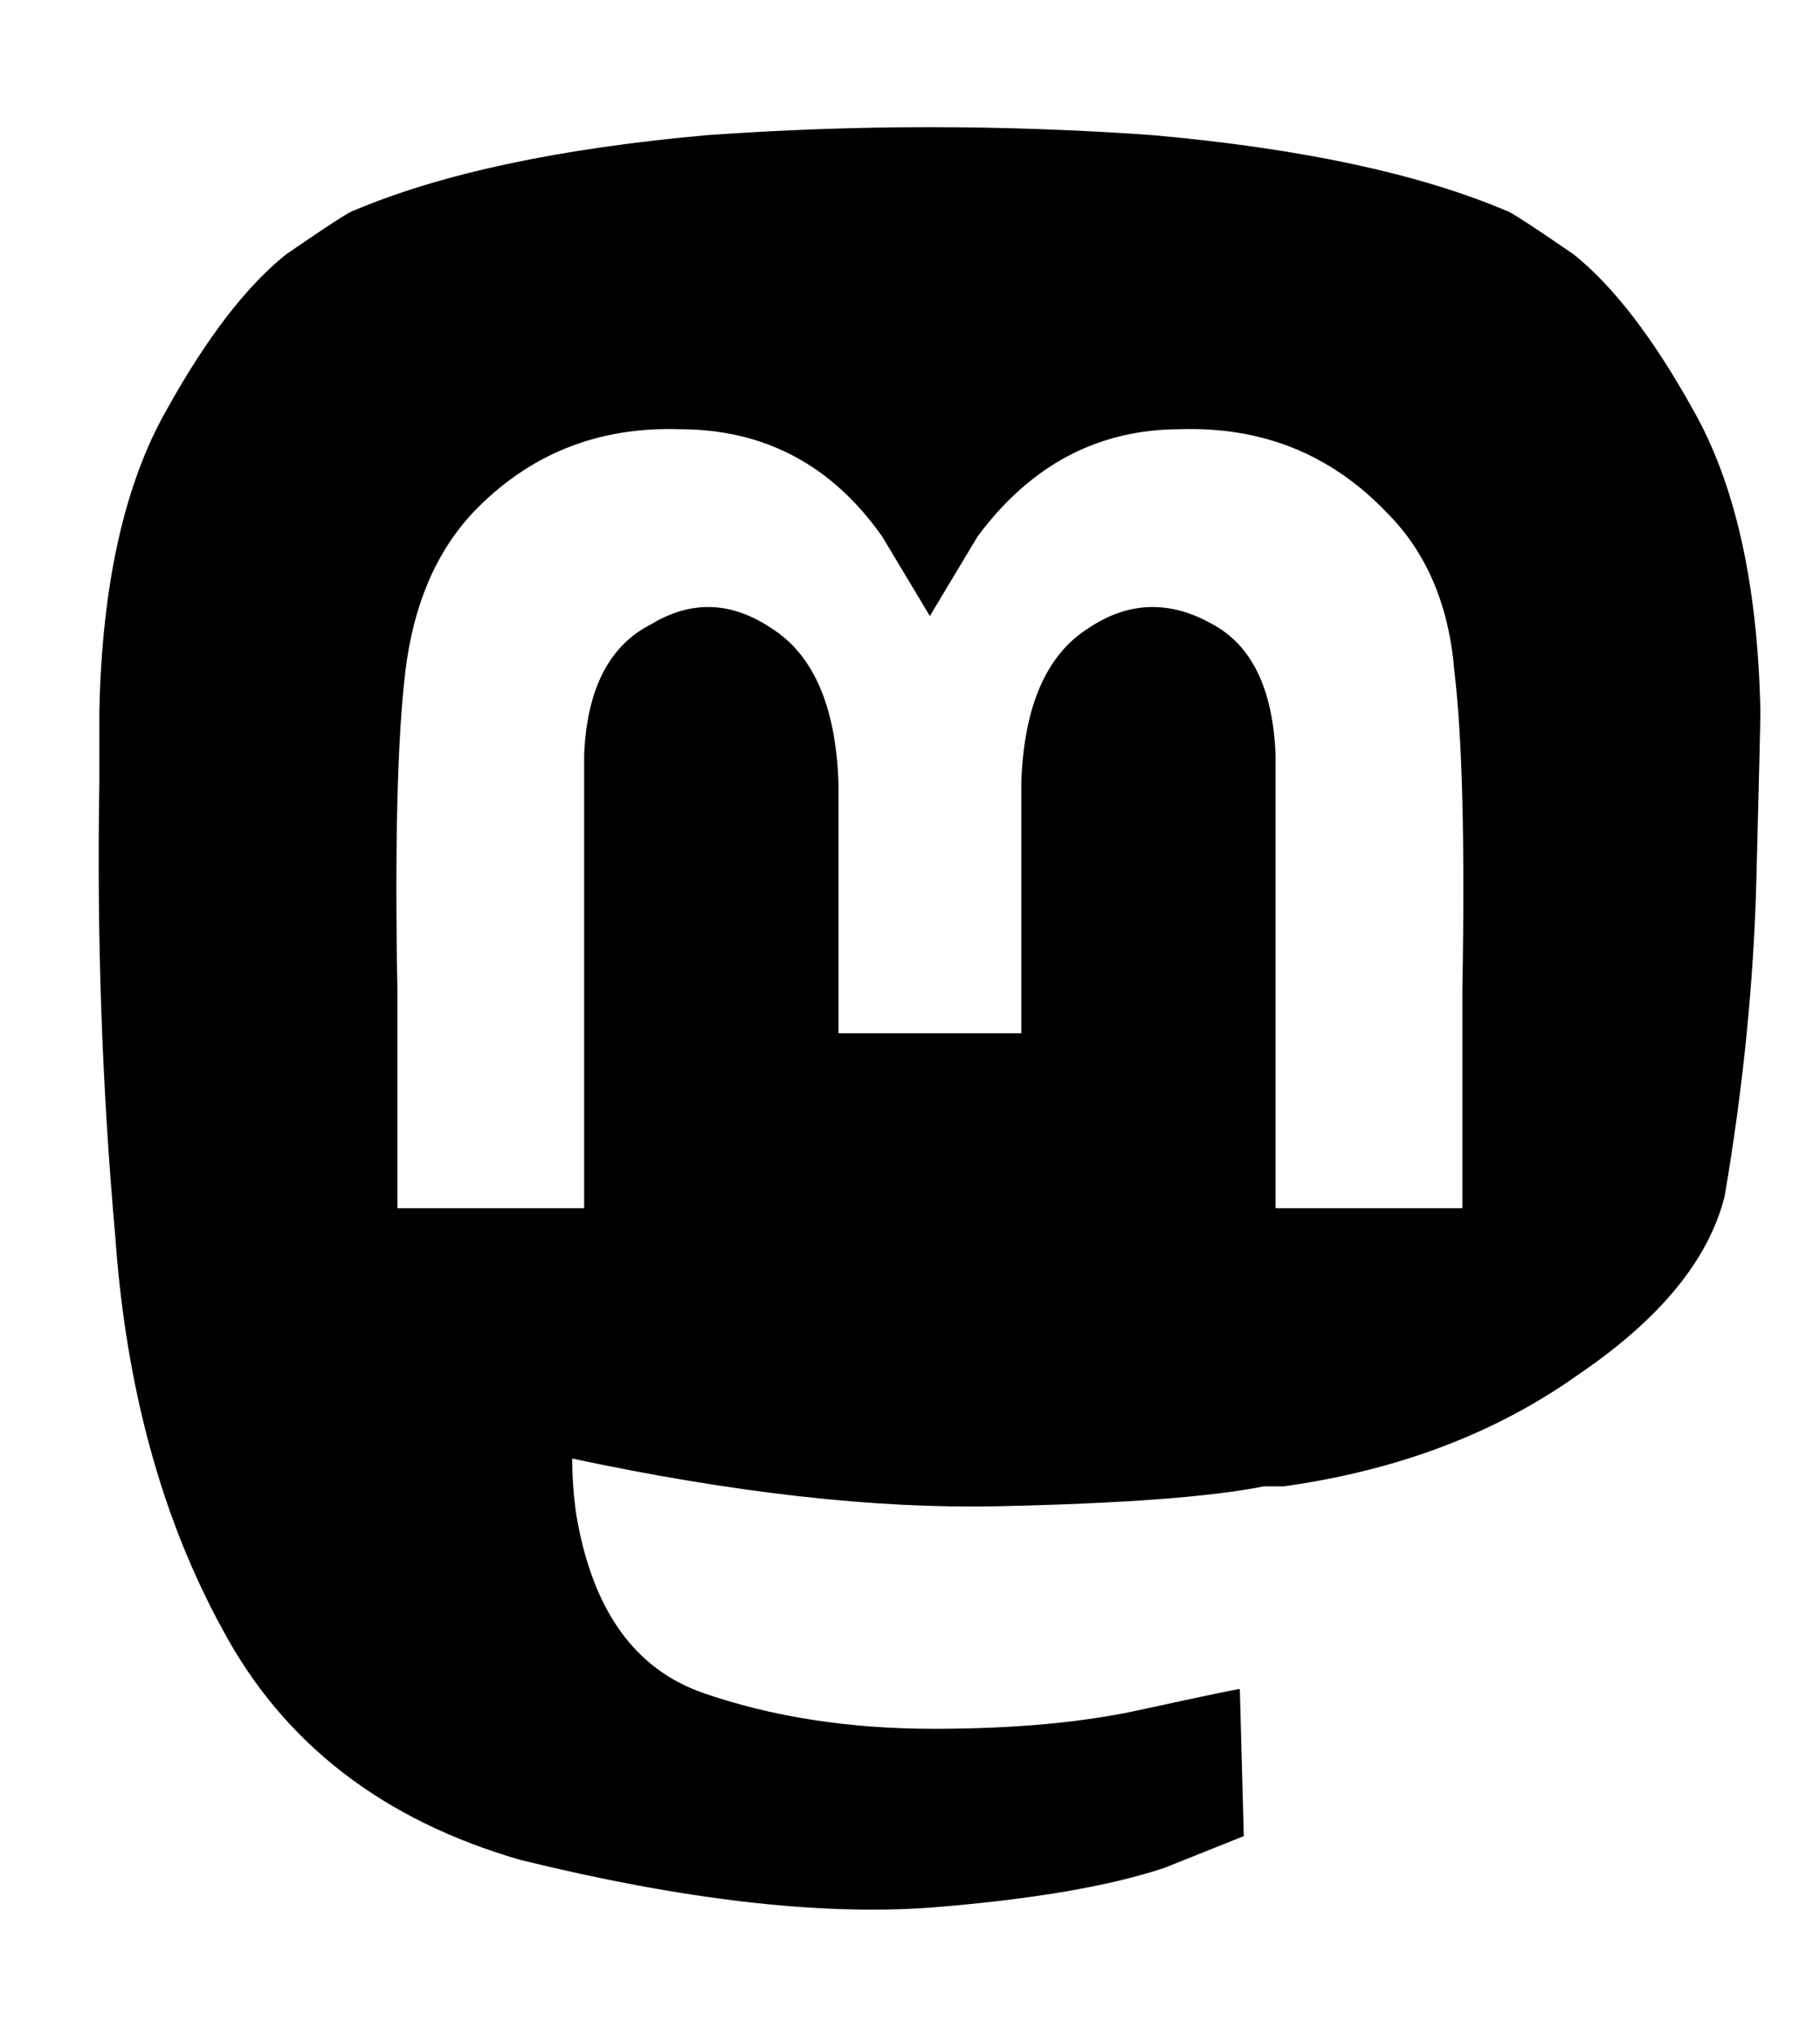 <?xml version="1.0" standalone="no"?>
<!DOCTYPE svg PUBLIC "-//W3C//DTD SVG 1.1//EN" "http://www.w3.org/Graphics/SVG/1.1/DTD/svg11.dtd" >
<svg xmlns="http://www.w3.org/2000/svg" xmlns:xlink="http://www.w3.org/1999/xlink" version="1.1" viewBox="-10 0 458 512">
   <path fill="currentColor"
d="M433 179q-1 -48 -17 -76v0q-15 -27 -30 -39v0q-16 -11 -17 -11v0v0q-33 -14 -89 -19q-56 -4 -112 0q-56 5 -89 19q-1 0 -17 11q-15 12 -30 39q-16 28 -17 76v18q-1 58 4 114q4 57 27 99q23 43 75 58q61 15 103 12q38 -3 59 -10l20 -8v0l-1 -37q-1 0 -24 5q-22 5 -53 5
q-32 0 -58 -9t-32 -45q-1 -7 -1 -14q61 13 107 12q47 -1 67 -5h5q43 -6 74 -28q31 -21 37 -45q7 -41 8 -80t1 -42v0zM358 304h-47v-114q-1 -25 -16 -33q-16 -9 -31 1q-16 10 -17 39v63h-46v-63q-1 -29 -17 -39q-15 -10 -30 -1q-16 8 -17 33v114h-47v-55q-1 -55 2 -80t17 -40
q21 -22 52 -21q32 0 51 27l12 20l12 -20q20 -27 51 -27q31 -1 52 21q15 15 17 40q3 25 2 80v55v0z" />
</svg>
